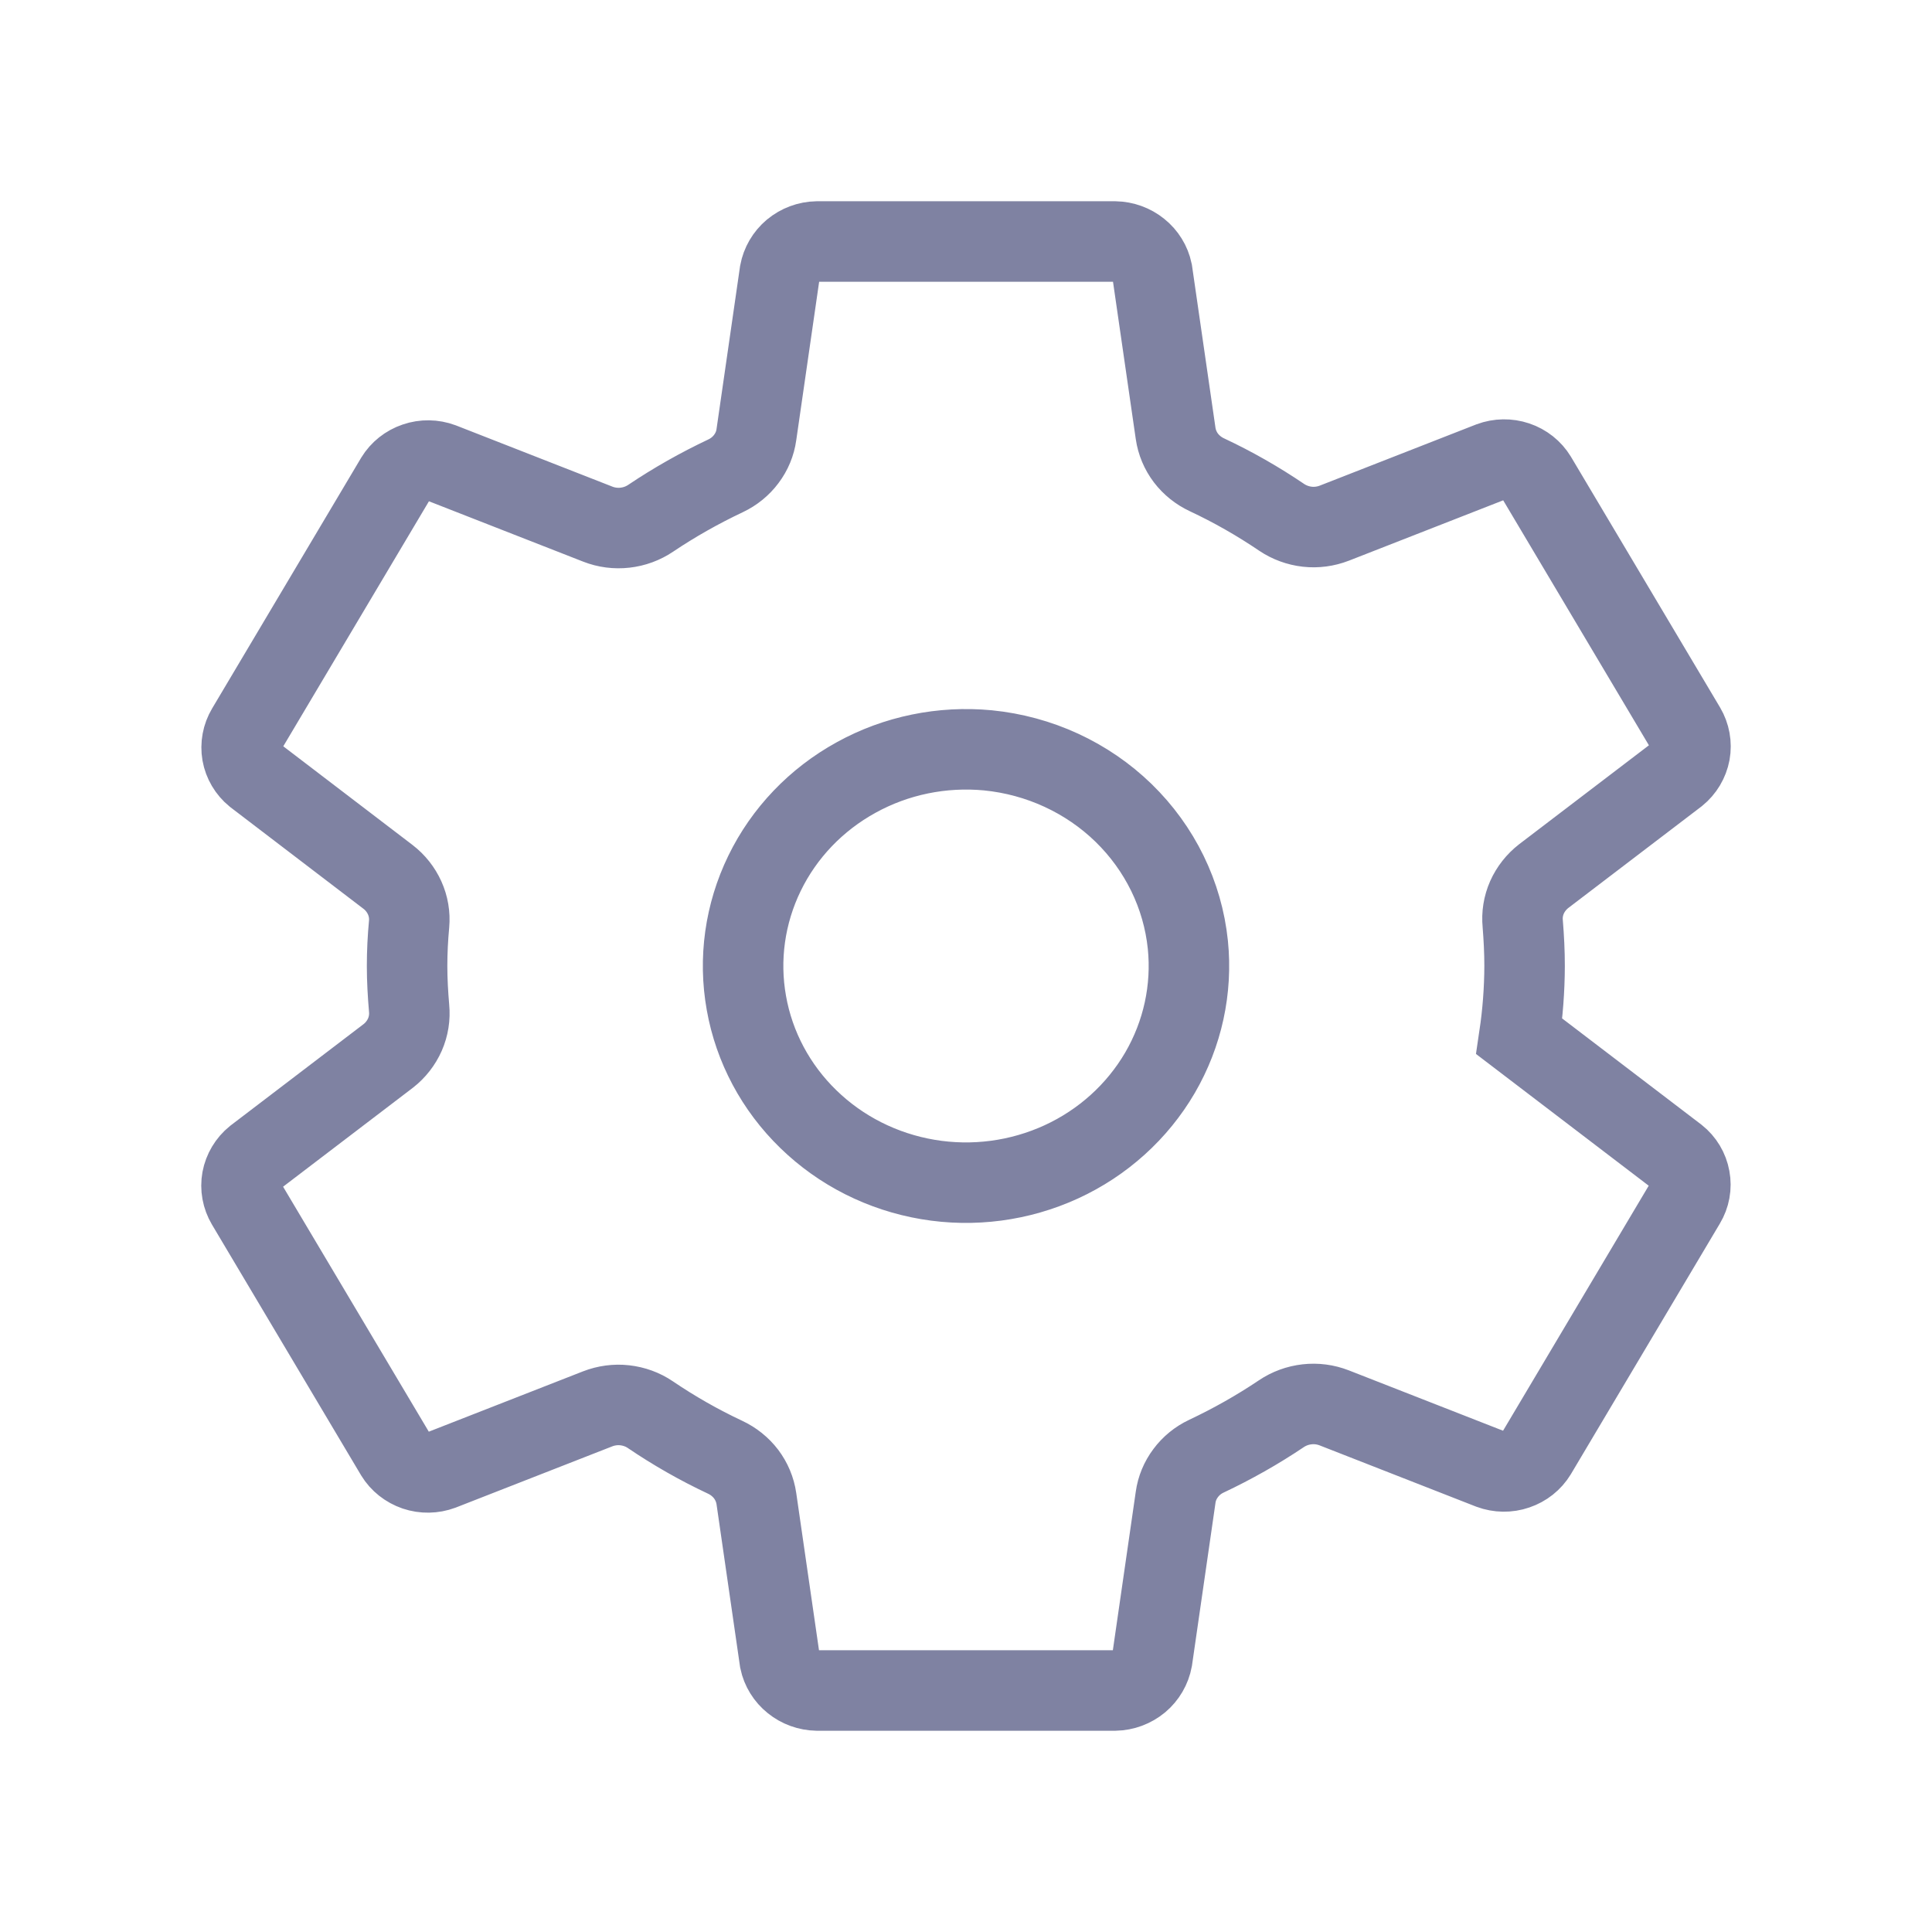 <svg width="24" height="24" viewBox="0 0 24 24" fill="none" xmlns="http://www.w3.org/2000/svg">
<path d="M12.272 9.321C11.704 9.267 11.132 9.384 10.636 9.658C10.139 9.931 9.741 10.347 9.497 10.849C9.253 11.351 9.174 11.913 9.272 12.46C9.369 13.007 9.638 13.511 10.042 13.903C10.446 14.296 10.964 14.557 11.527 14.652C12.089 14.747 12.668 14.67 13.184 14.433C13.7 14.196 14.128 13.809 14.41 13.326C14.691 12.843 14.812 12.288 14.756 11.736C14.692 11.116 14.409 10.538 13.957 10.098C13.504 9.658 12.909 9.384 12.272 9.321V9.321ZM18.939 12C18.938 12.293 18.916 12.585 18.873 12.874L20.829 14.366C20.915 14.434 20.972 14.53 20.991 14.636C21.011 14.742 20.991 14.851 20.935 14.944L19.085 18.056C19.029 18.148 18.941 18.218 18.837 18.253C18.733 18.289 18.619 18.287 18.516 18.249L16.574 17.489C16.466 17.447 16.351 17.432 16.236 17.445C16.121 17.458 16.012 17.498 15.917 17.562C15.621 17.761 15.309 17.937 14.985 18.09C14.883 18.138 14.795 18.21 14.729 18.299C14.662 18.388 14.619 18.491 14.604 18.6L14.313 20.614C14.293 20.721 14.237 20.817 14.153 20.888C14.068 20.958 13.962 20.998 13.851 21H10.149C10.04 20.998 9.935 20.96 9.851 20.892C9.767 20.825 9.709 20.731 9.687 20.627L9.396 18.616C9.38 18.506 9.336 18.401 9.268 18.311C9.2 18.222 9.11 18.15 9.007 18.102C8.683 17.95 8.373 17.773 8.078 17.573C7.984 17.509 7.875 17.47 7.761 17.457C7.647 17.444 7.531 17.46 7.425 17.501L5.482 18.261C5.379 18.299 5.266 18.301 5.162 18.266C5.058 18.23 4.97 18.161 4.914 18.069L3.063 14.957C3.008 14.864 2.988 14.754 3.007 14.649C3.027 14.543 3.084 14.447 3.169 14.378L4.823 13.117C4.913 13.047 4.984 12.956 5.03 12.852C5.075 12.749 5.093 12.636 5.082 12.524C5.067 12.349 5.057 12.174 5.057 11.999C5.057 11.823 5.066 11.651 5.082 11.479C5.092 11.368 5.073 11.256 5.027 11.154C4.981 11.052 4.91 10.962 4.82 10.893L3.167 9.631C3.083 9.562 3.027 9.467 3.008 9.362C2.99 9.257 3.01 9.148 3.065 9.056L4.915 5.944C4.971 5.852 5.059 5.782 5.163 5.747C5.267 5.711 5.381 5.713 5.484 5.751L7.426 6.511C7.533 6.553 7.649 6.568 7.764 6.555C7.879 6.542 7.988 6.502 8.083 6.438C8.379 6.239 8.691 6.063 9.015 5.91C9.116 5.862 9.205 5.79 9.271 5.701C9.338 5.612 9.381 5.509 9.396 5.4L9.687 3.386C9.707 3.279 9.763 3.183 9.847 3.112C9.932 3.042 10.038 3.002 10.149 3H13.851C13.96 3.002 14.065 3.04 14.149 3.108C14.233 3.175 14.291 3.269 14.313 3.373L14.604 5.384C14.62 5.494 14.664 5.599 14.732 5.689C14.8 5.778 14.89 5.85 14.993 5.898C15.317 6.05 15.627 6.227 15.922 6.427C16.016 6.49 16.125 6.53 16.239 6.543C16.353 6.556 16.469 6.54 16.575 6.499L18.518 5.739C18.621 5.701 18.734 5.699 18.838 5.734C18.942 5.769 19.03 5.839 19.086 5.931L20.937 9.043C20.992 9.136 21.012 9.246 20.993 9.351C20.973 9.457 20.916 9.553 20.831 9.622L19.177 10.883C19.087 10.953 19.015 11.044 18.969 11.147C18.923 11.251 18.905 11.364 18.916 11.476C18.93 11.65 18.939 11.825 18.939 12Z" stroke="#7F82A2" stroke-linecap="square"/>
</svg>
